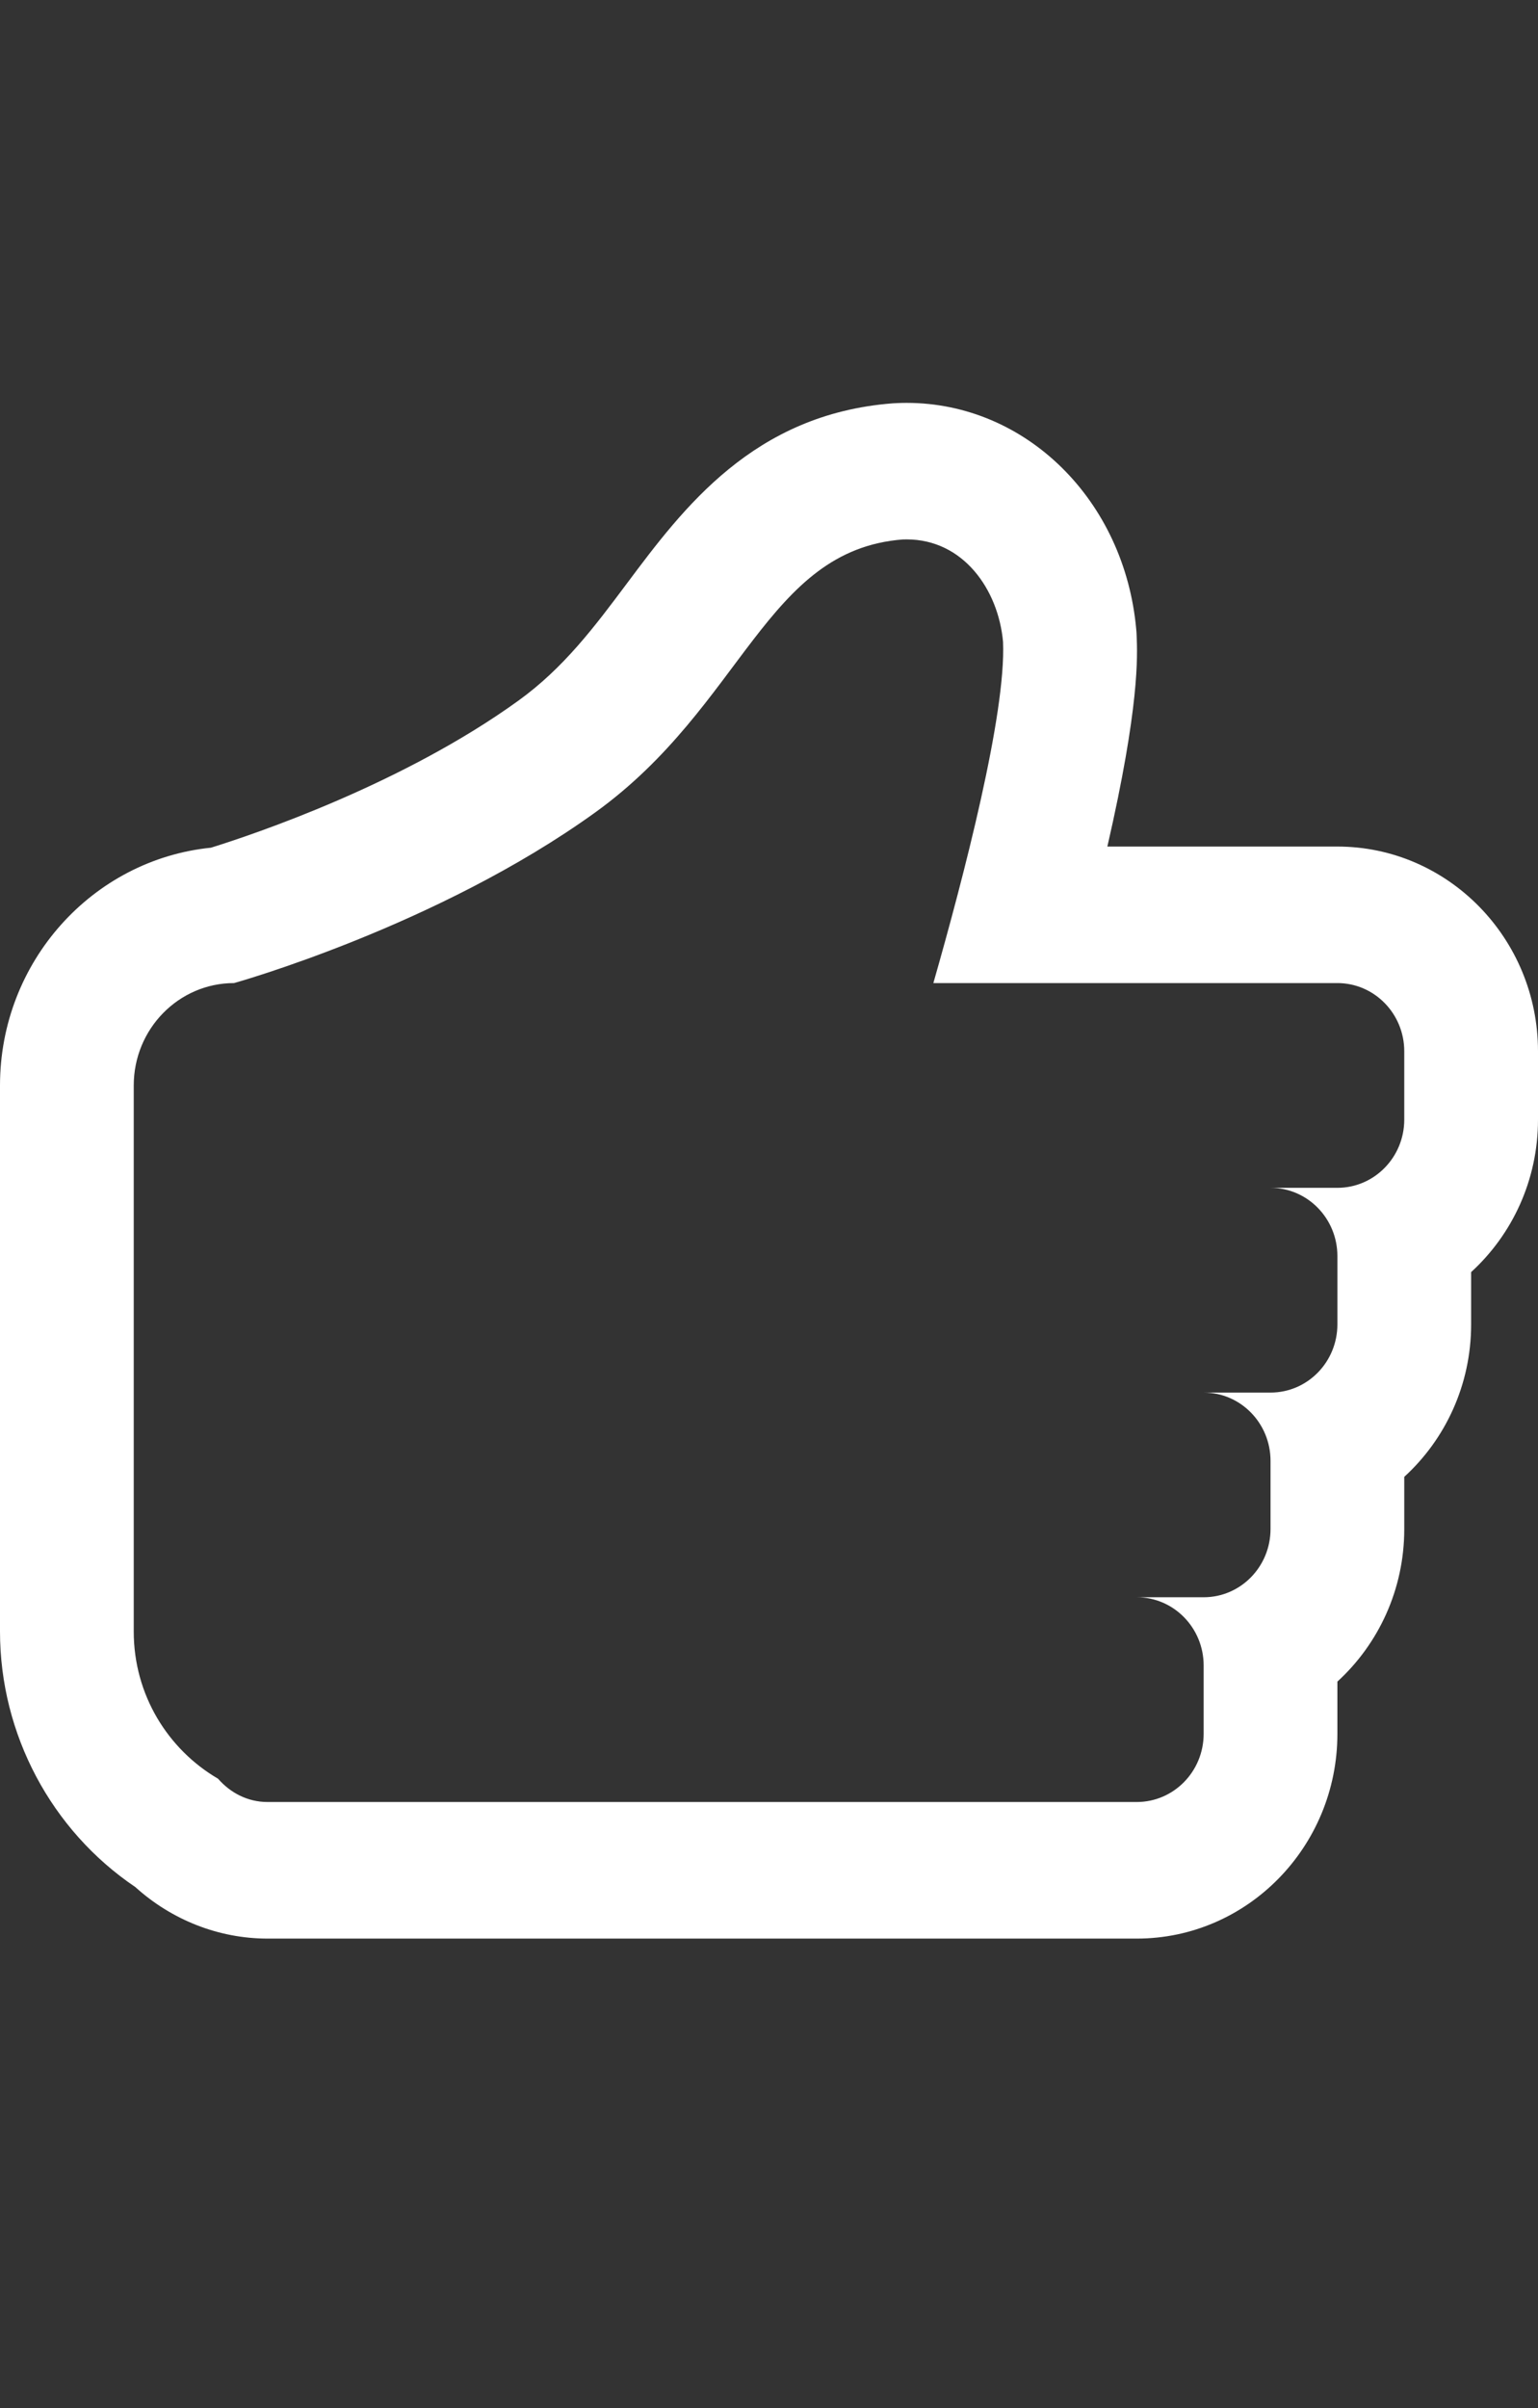 <?xml version="1.0" encoding="utf-8"?>
<!-- Generator: Adobe Illustrator 17.0.0, SVG Export Plug-In . SVG Version: 6.00 Build 0)  -->
<!DOCTYPE svg PUBLIC "-//W3C//DTD SVG 1.1//EN" "http://www.w3.org/Graphics/SVG/1.1/DTD/svg11.dtd">
<svg version="1.1" id="Livello_1" xmlns="http://www.w3.org/2000/svg" xmlns:xlink="http://www.w3.org/1999/xlink" x="0px" y="0px"
	 width="23px" height="36px" viewBox="0 0 23 36" enable-background="new 0 0 23 36" xml:space="preserve">
<rect x="0" y="0" width="23" height="36" fill="#333333" stroke="none"/>
<path fill="#FFFFFF" d="M13.558,8.064c0.847,0,1.372,0.749,1.442,1.532c0.046,1.08-0.585,3.502-1.042,5.101H20
	c0.552,0,1,0.457,1,1.02v1.021c0,0.563-0.448,1.02-1,1.02h-1c0.552,0,1,0.457,1,1.02v1.021c0,0.564-0.448,1.02-1,1.02h-1
	c0.552,0,1,0.457,1,1.02v1.02c0,0.564-0.448,1.02-1,1.02h-1c0.552,0,1,0.457,1,1.02v1.021c0,0.564-0.448,1.02-1,1.02H5.5h-1H4
	c-0.297,0-0.556-0.138-0.739-0.348C2.511,26.154,2,25.337,2,24.391v-8.163c0-0.845,0.672-1.531,1.5-1.531
	c0,0,3.041-0.847,5.408-2.556c2.208-1.595,2.545-3.917,4.592-4.076C13.519,8.064,13.539,8.064,13.558,8.064 M13.558,6.023
	L13.558,6.023c-0.045,0-0.09,0.001-0.136,0.003c-0.025,0.001-0.049,0.002-0.074,0.004c-2.08,0.161-3.129,1.564-3.971,2.69
	c-0.486,0.65-0.946,1.265-1.625,1.755c-1.729,1.249-3.951,1.997-4.597,2.198C1.386,12.851,0,14.377,0,16.228v8.163
	c0,1.535,0.768,2.973,2.023,3.82c0.546,0.494,1.25,0.771,1.978,0.771h0.5h1H17c1.654,0,3-1.373,3-3.061V25.14
	c0.613-0.561,1-1.375,1-2.28v-0.781c0.614-0.561,1-1.375,1-2.28v-0.781c0.614-0.561,1-1.375,1-2.28v-1.021
	c0-1.688-1.346-3.061-3-3.061h-3.44c0.482-2.098,0.45-2.851,0.438-3.149c-0.001-0.032-0.003-0.064-0.006-0.096
	C16.82,7.48,15.344,6.023,13.558,6.023L13.558,6.023z"/>
</svg>

